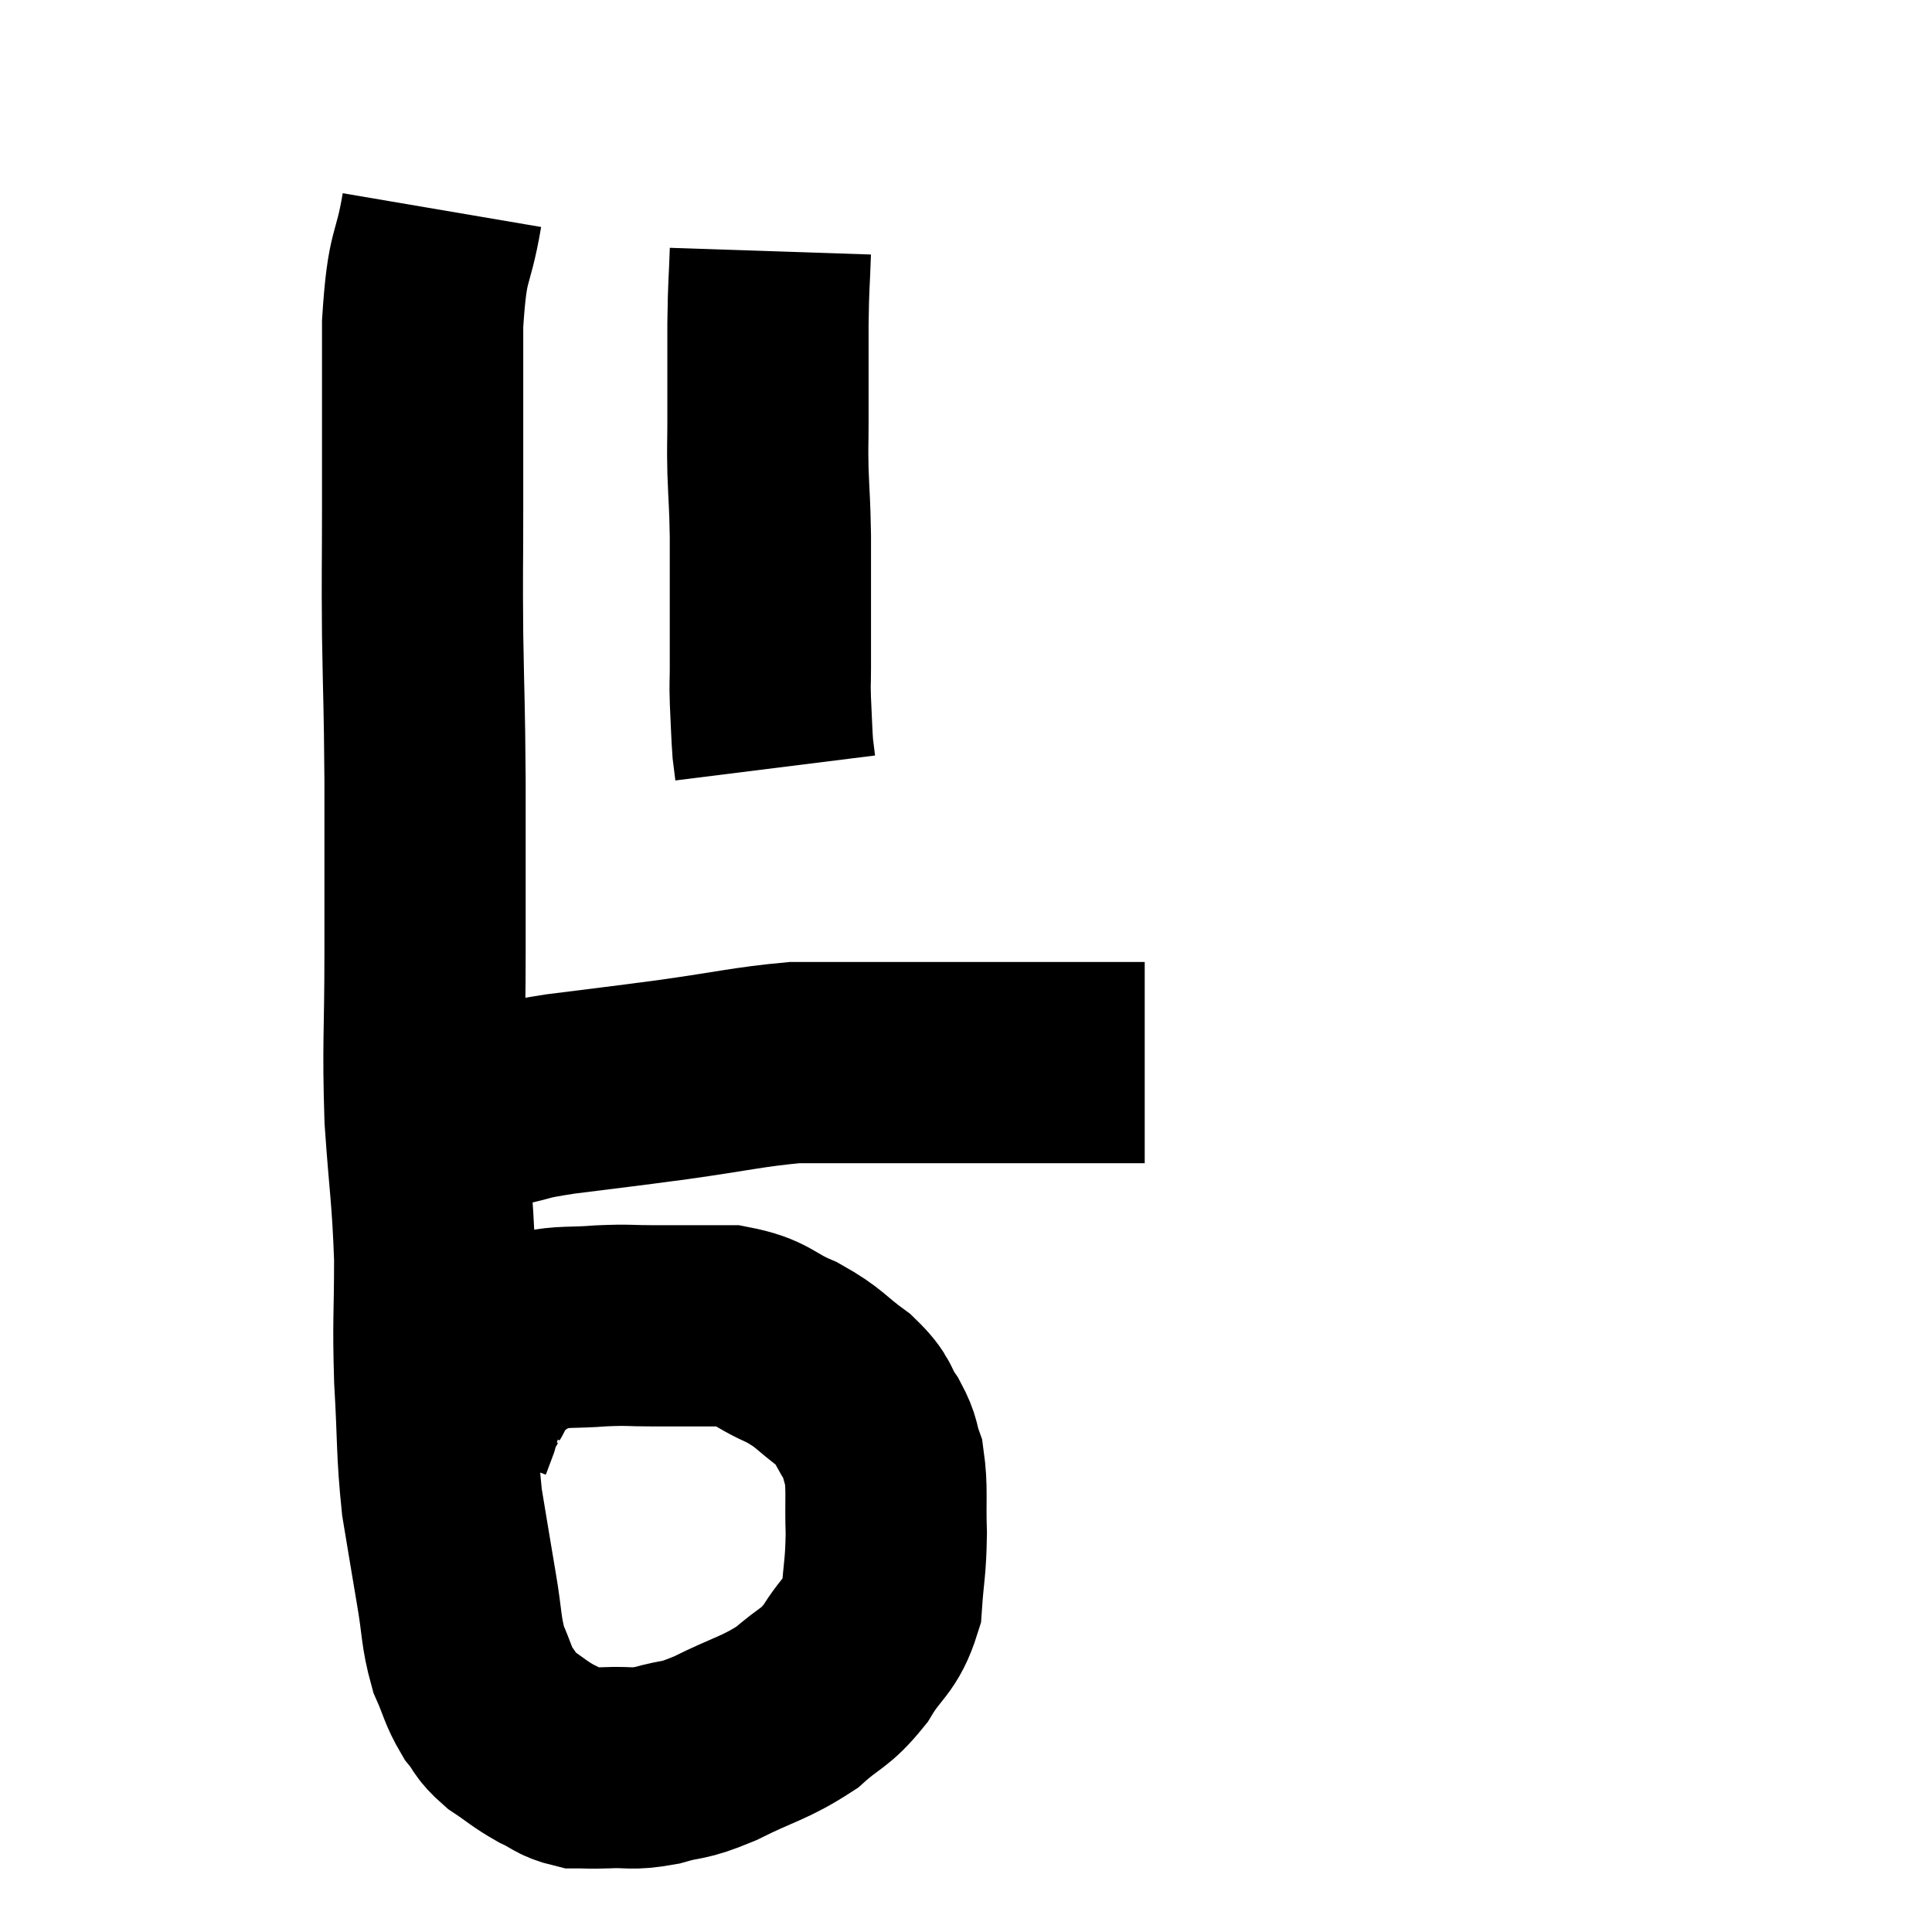 <svg width="48" height="48" viewBox="0 0 48 48" xmlns="http://www.w3.org/2000/svg"><path d="M 10.98 5.22 C 10.74 6.63, 10.62 6.18, 10.5 8.04 C 10.5 10.35, 10.5 10.725, 10.5 12.66 C 10.5 14.22, 10.485 14.1, 10.5 15.78 C 10.53 17.58, 10.545 17.4, 10.56 19.38 C 10.56 21.54, 10.56 21.6, 10.56 23.7 C 10.56 25.74, 10.5 25.89, 10.56 27.78 C 10.68 29.52, 10.74 29.64, 10.8 31.26 C 10.8 32.76, 10.755 32.745, 10.8 34.26 C 10.89 35.79, 10.845 36.015, 10.98 37.32 C 11.16 38.4, 11.175 38.505, 11.34 39.48 C 11.49 40.35, 11.445 40.515, 11.64 41.22 C 11.88 41.76, 11.865 41.865, 12.12 42.3 C 12.39 42.63, 12.3 42.645, 12.66 42.96 C 13.11 43.26, 13.14 43.32, 13.56 43.56 C 13.95 43.74, 13.965 43.83, 14.34 43.92 C 14.7 43.92, 14.565 43.935, 15.06 43.92 C 15.69 43.89, 15.645 43.98, 16.32 43.86 C 17.04 43.65, 16.89 43.8, 17.76 43.44 C 18.78 42.93, 18.99 42.945, 19.8 42.42 C 20.4 41.88, 20.475 41.985, 21 41.34 C 21.45 40.59, 21.645 40.65, 21.9 39.84 C 21.96 38.97, 22.005 38.97, 22.02 38.1 C 21.99 37.23, 22.05 37.005, 21.96 36.36 C 21.81 35.94, 21.9 35.97, 21.66 35.52 C 21.33 35.04, 21.495 35.04, 21 34.56 C 20.34 34.08, 20.4 34.005, 19.68 33.6 C 18.9 33.27, 18.975 33.105, 18.12 32.94 C 17.19 32.94, 17.055 32.94, 16.26 32.94 C 15.6 32.94, 15.645 32.91, 14.94 32.94 C 14.19 33, 14.01 32.94, 13.44 33.06 C 13.05 33.24, 13.02 33.18, 12.66 33.42 C 12.33 33.72, 12.21 33.795, 12 34.02 C 11.91 34.17, 11.88 34.2, 11.82 34.32 C 11.79 34.41, 11.775 34.455, 11.76 34.5 C 11.76 34.5, 11.76 34.5, 11.76 34.5 C 11.76 34.5, 11.805 34.425, 11.76 34.5 C 11.67 34.65, 11.655 34.68, 11.58 34.8 C 11.52 34.89, 11.49 34.935, 11.46 34.98 C 11.46 34.98, 11.46 34.98, 11.46 34.98 C 11.46 34.98, 11.475 34.905, 11.46 34.98 C 11.43 35.13, 11.46 35.085, 11.4 35.28 C 11.31 35.52, 11.265 35.64, 11.22 35.76 C 11.22 35.76, 11.22 35.76, 11.22 35.76 L 11.22 35.76" fill="none" stroke="black" stroke-width="5"></path><path d="M 10.56 27.54 C 10.68 27.51, 10.635 27.495, 10.8 27.48 C 11.01 27.48, 10.995 27.48, 11.22 27.48 C 11.46 27.48, 11.385 27.48, 11.7 27.48 C 12.09 27.48, 11.925 27.555, 12.48 27.48 C 13.2 27.33, 12.855 27.345, 13.92 27.18 C 15.33 27, 15.285 27.015, 16.74 26.82 C 18.24 26.61, 18.6 26.505, 19.74 26.4 C 20.52 26.4, 20.37 26.4, 21.3 26.4 C 22.38 26.4, 22.38 26.4, 23.46 26.4 C 24.54 26.4, 24.675 26.4, 25.62 26.4 C 26.43 26.4, 26.655 26.4, 27.24 26.4 C 27.6 26.4, 27.66 26.4, 27.96 26.4 C 28.2 26.4, 28.32 26.4, 28.44 26.4 L 28.44 26.4" fill="none" stroke="black" stroke-width="5"></path><path d="M 19.14 6.24 C 19.11 7.14, 19.095 6.975, 19.08 8.04 C 19.08 9.27, 19.08 9.585, 19.08 10.5 C 19.08 11.1, 19.065 10.995, 19.08 11.7 C 19.11 12.51, 19.125 12.45, 19.14 13.32 C 19.14 14.25, 19.14 14.355, 19.14 15.18 C 19.14 15.9, 19.14 16.065, 19.14 16.62 C 19.14 17.01, 19.125 16.905, 19.14 17.4 C 19.17 18, 19.17 18.18, 19.2 18.6 C 19.23 18.84, 19.245 18.96, 19.26 19.08 C 19.26 19.08, 19.26 19.08, 19.26 19.08 L 19.26 19.08" fill="none" stroke="black" stroke-width="5"></path></svg>